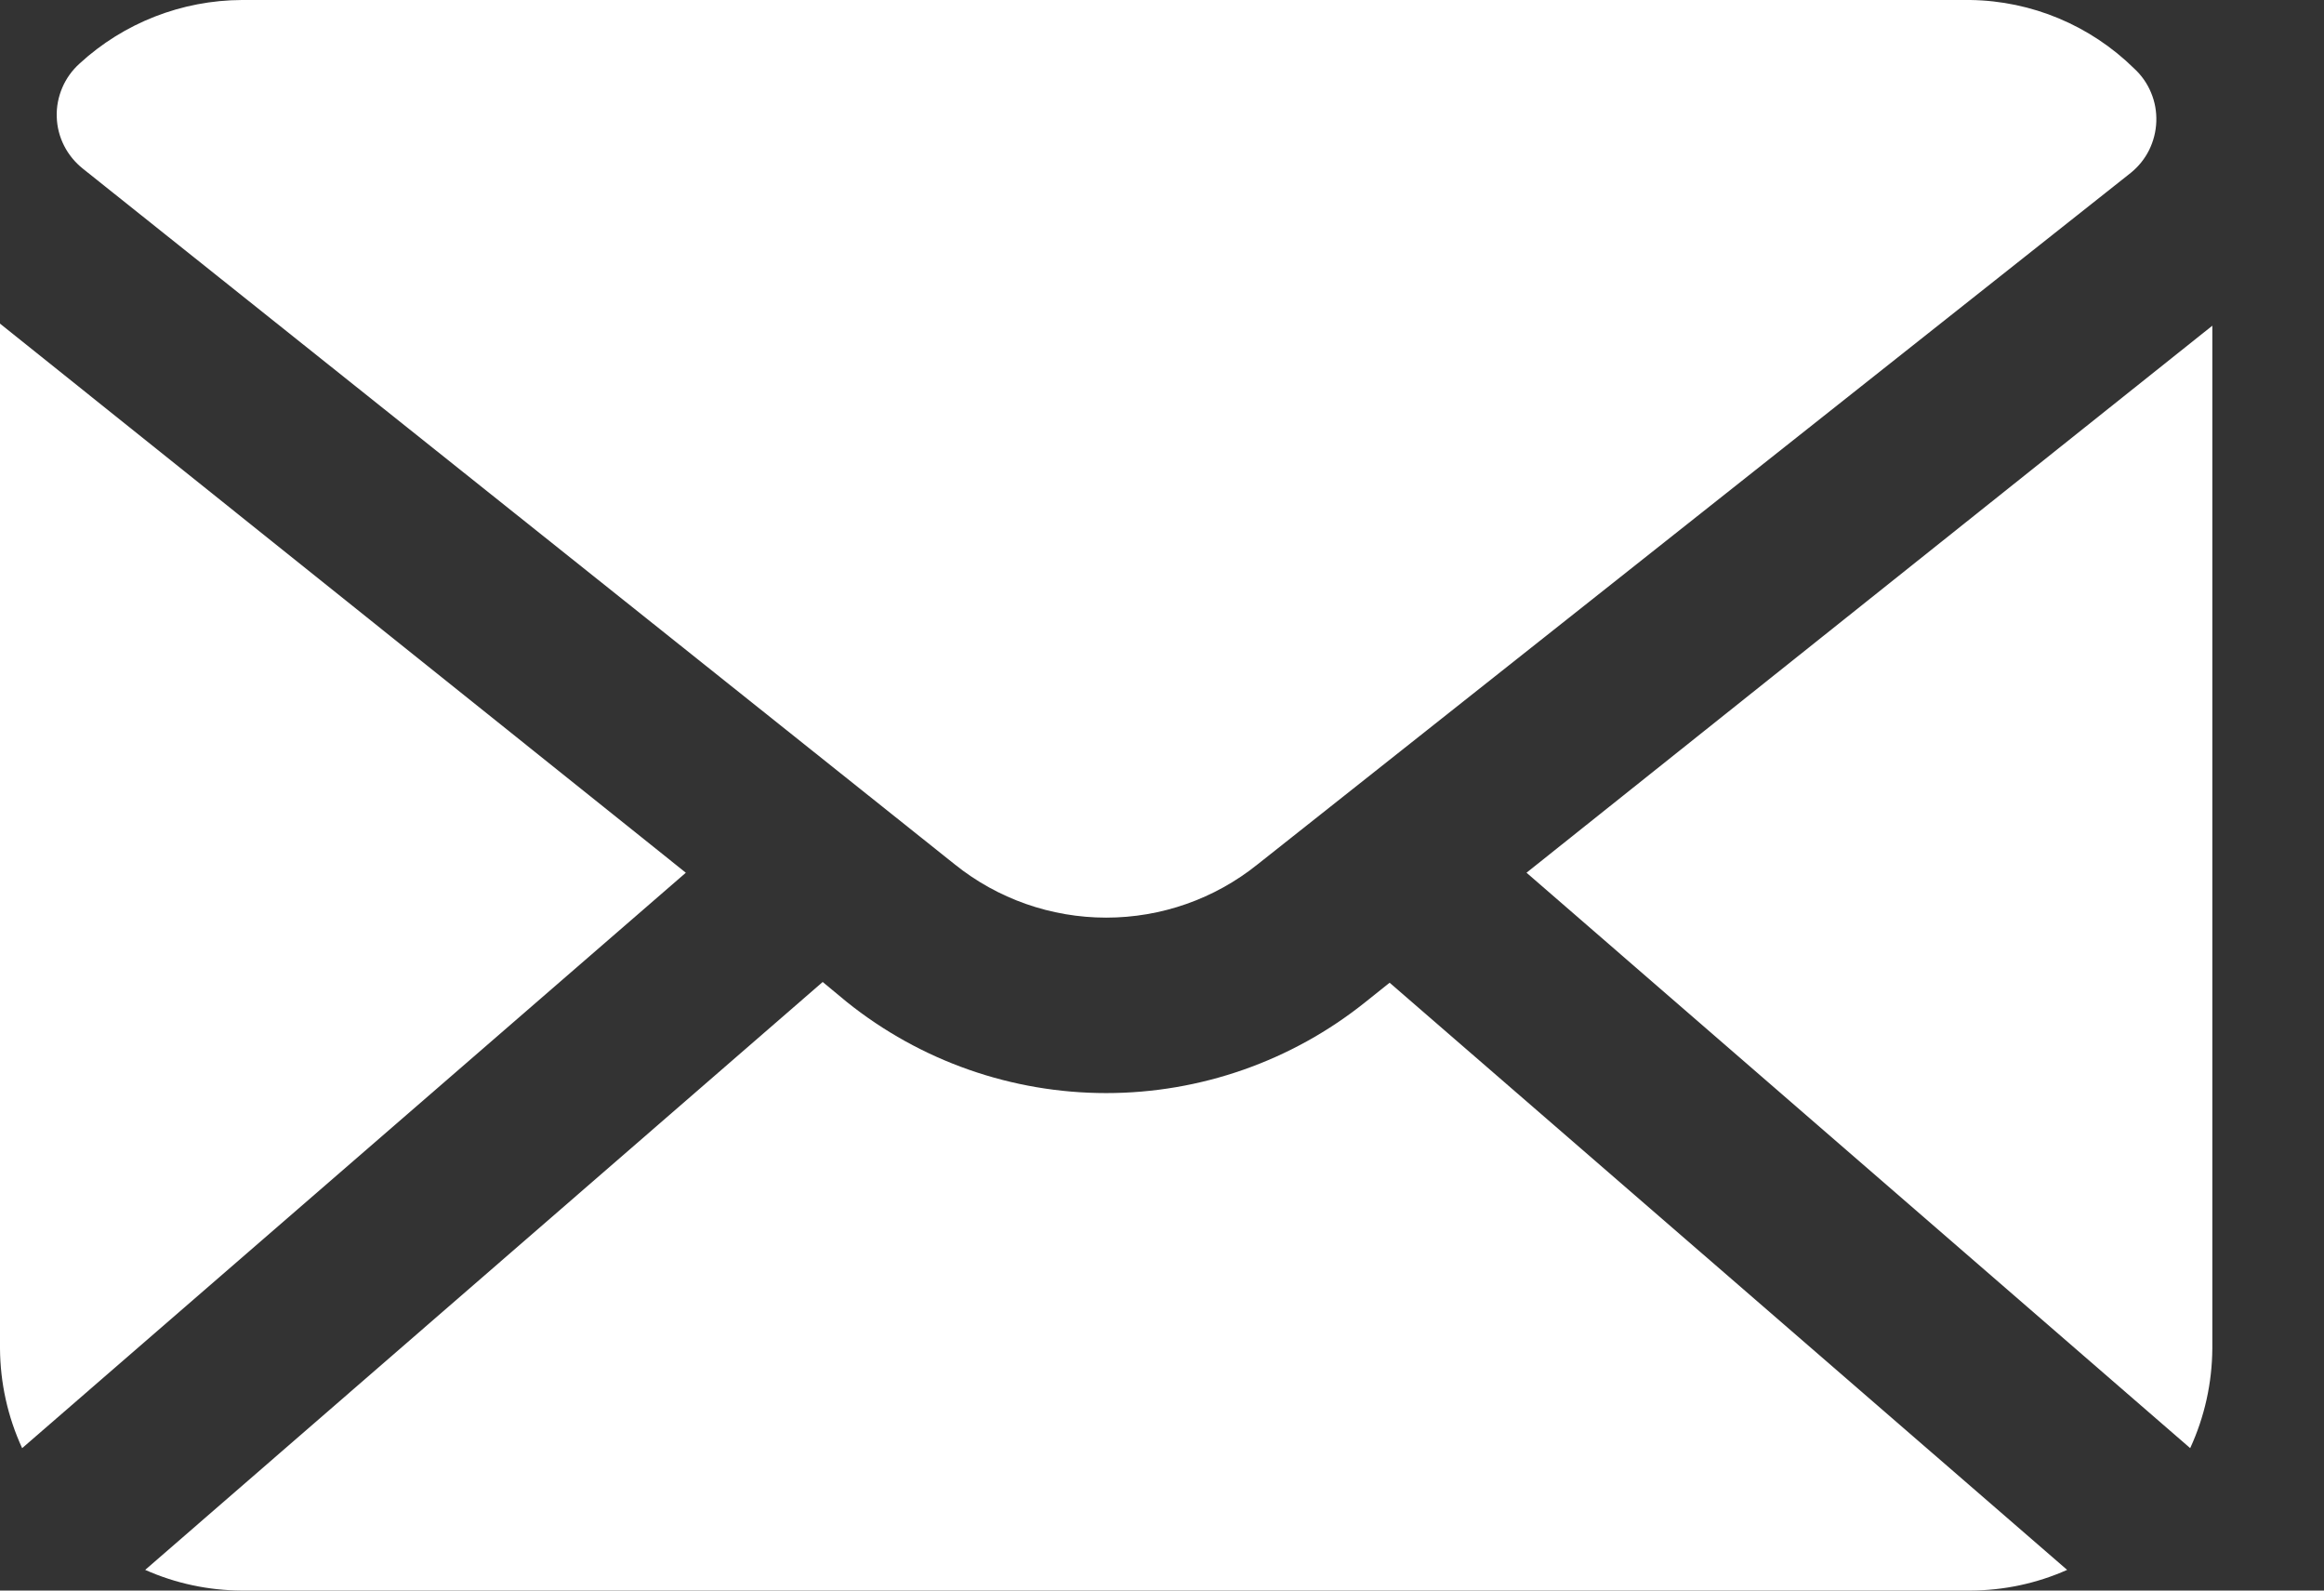 <svg width="19" height="13" viewBox="0 0 19 13" fill="none" xmlns="http://www.w3.org/2000/svg">
<rect x="0" y="0" width="19" height="13" fill="#333333" stroke="none"/>
<path d="M7.806 7.065C8.157 7.347 8.594 7.5 9.044 7.5C9.494 7.5 9.93 7.347 10.281 7.065L17.42 1.413C17.483 1.362 17.534 1.299 17.57 1.227C17.606 1.154 17.626 1.075 17.629 0.995C17.632 0.913 17.618 0.833 17.586 0.757C17.555 0.682 17.508 0.615 17.448 0.56C17.09 0.208 16.611 0.007 16.109 0H1.978C1.486 0.002 1.012 0.187 0.65 0.52C0.589 0.575 0.541 0.642 0.509 0.717C0.477 0.792 0.461 0.874 0.464 0.955C0.466 1.037 0.487 1.118 0.524 1.191C0.561 1.264 0.614 1.328 0.678 1.379L7.806 7.065Z" fill="white"/>
<path d="M17.906 11.836C18.024 11.58 18.085 11.303 18.087 11.022V2.662L12.48 7.133L17.906 11.836Z" fill="white"/>
<path d="M5.607 7.133L0 2.645V11.022C0.002 11.303 0.063 11.58 0.181 11.836L5.607 7.133Z" fill="white"/>
<path d="M16.9 12.831L11.361 8.032L11.163 8.19C10.562 8.672 9.814 8.934 9.044 8.934C8.273 8.934 7.525 8.672 6.924 8.19L6.726 8.026L1.187 12.831C1.436 12.942 1.706 12.999 1.978 13H16.109C16.381 12.999 16.651 12.942 16.9 12.831Z" fill="white"/>
</svg>
